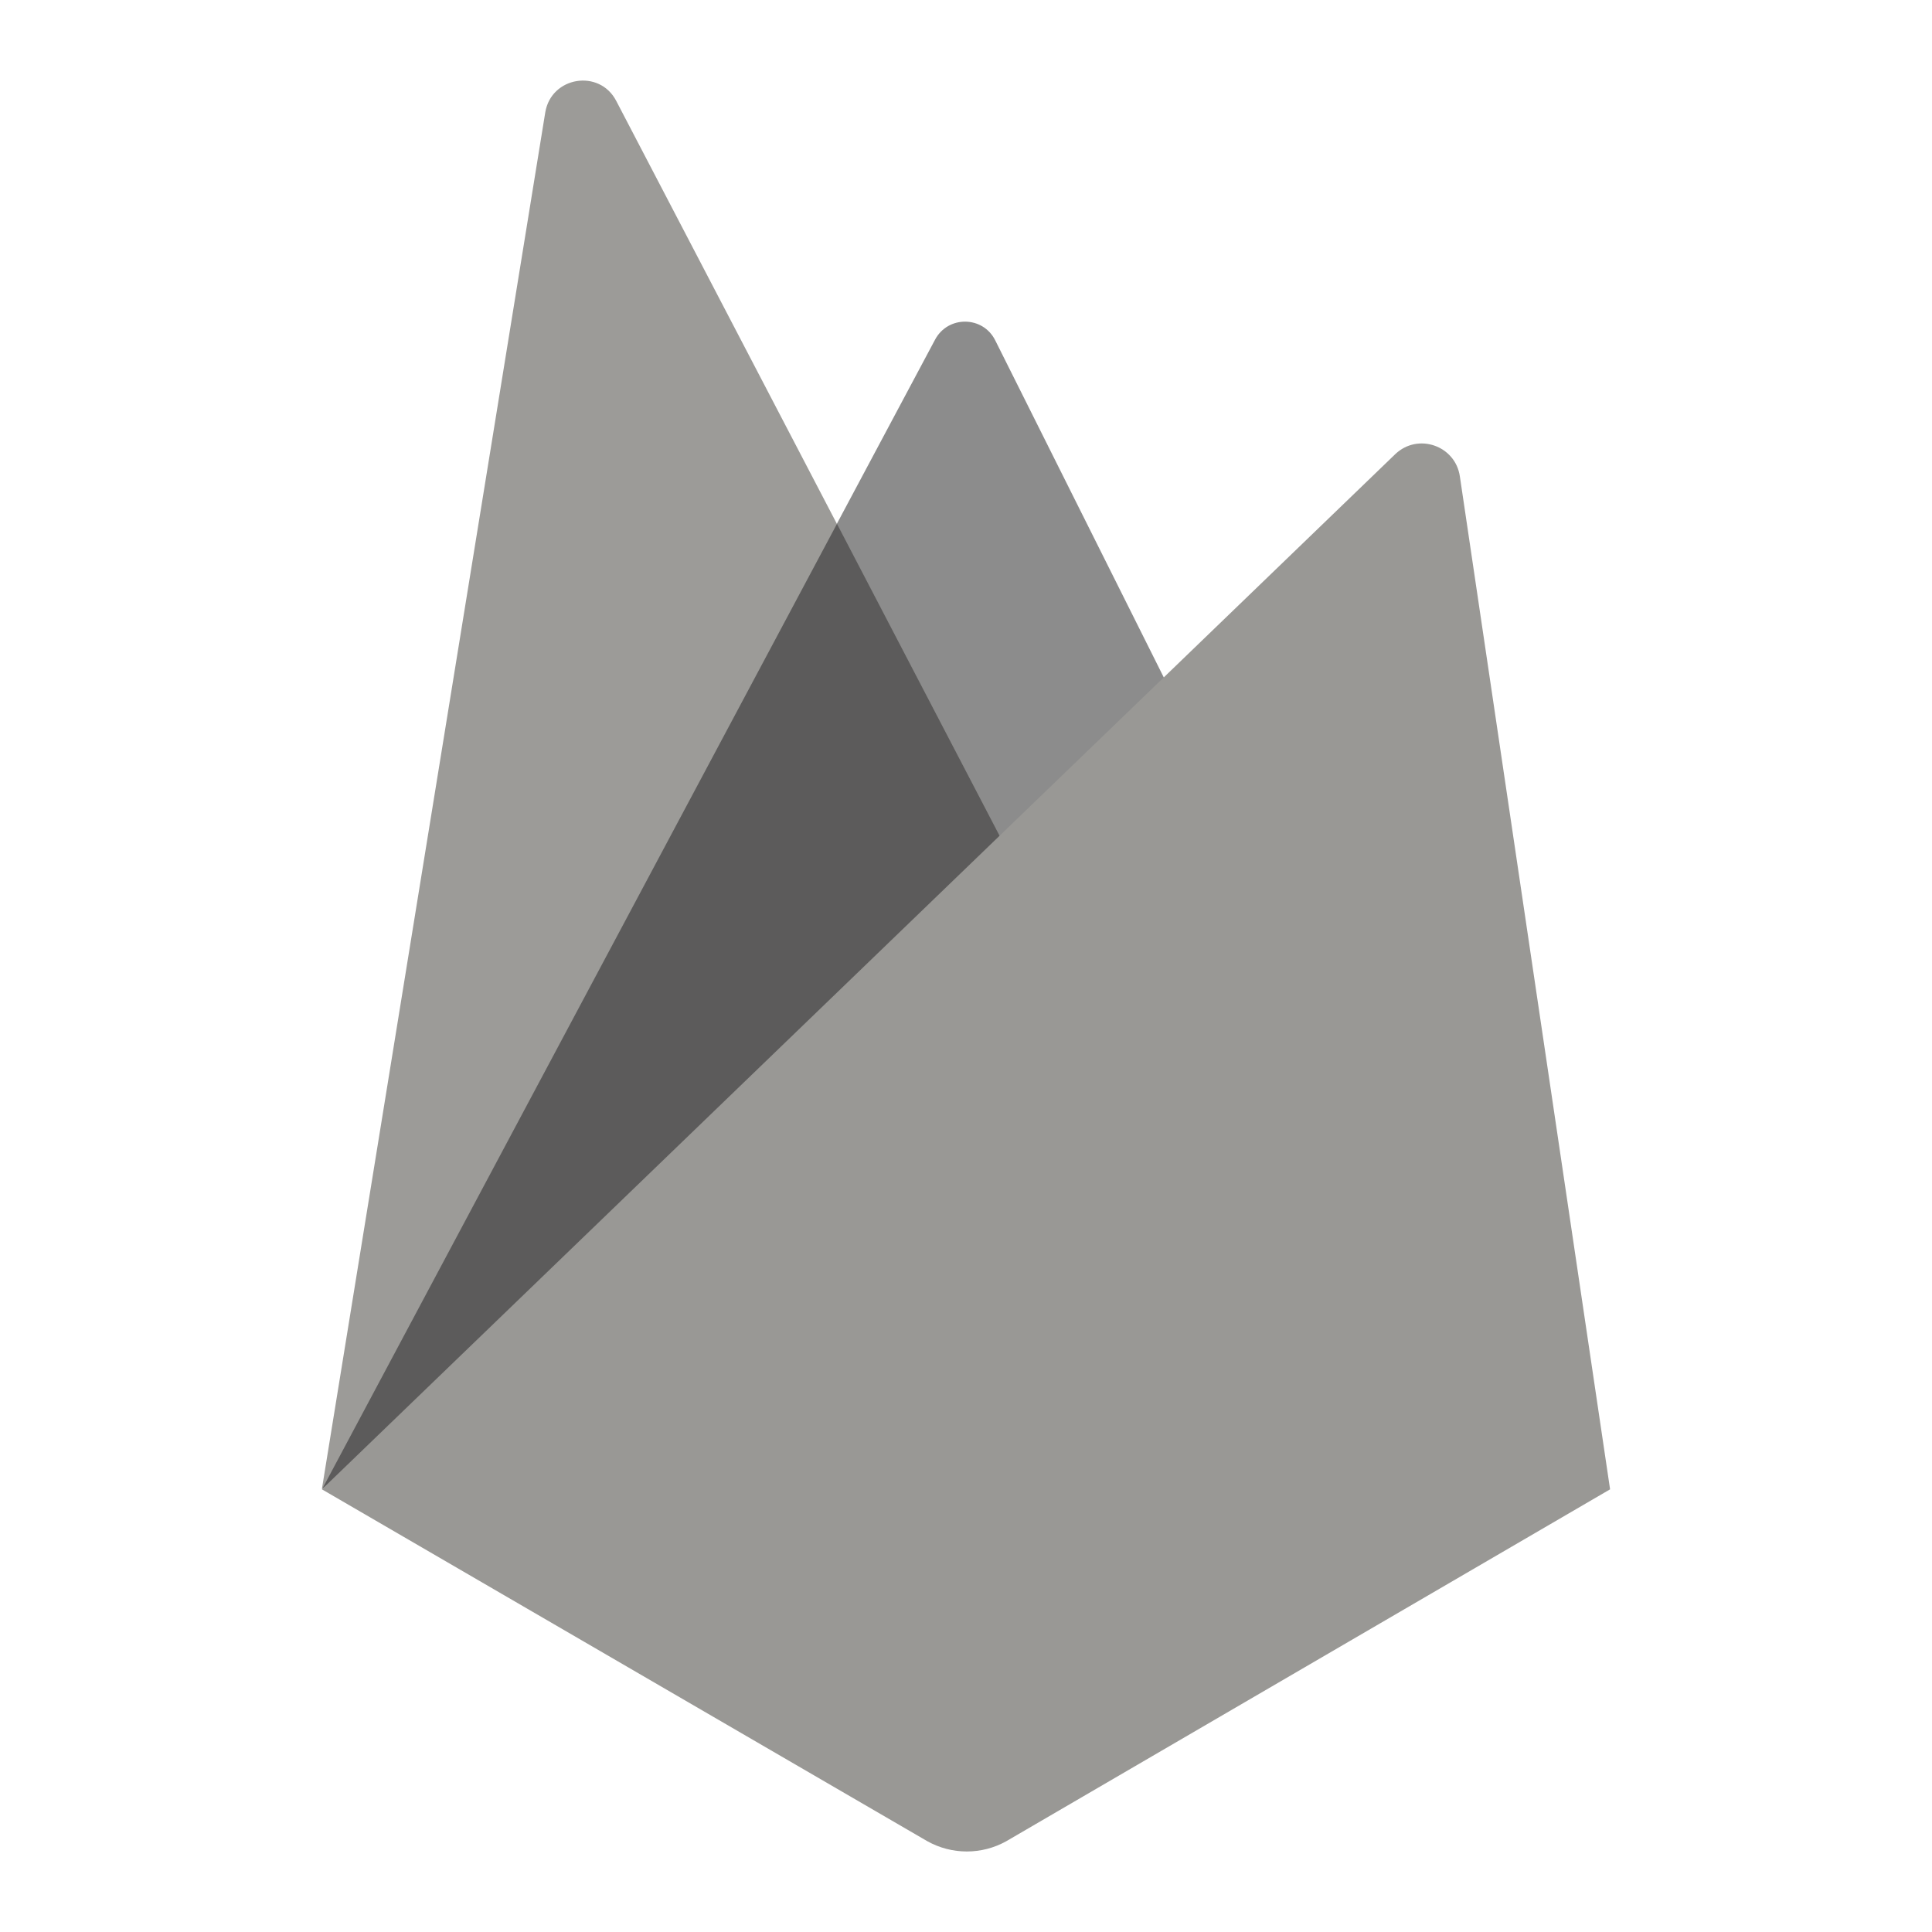 <?xml version="1.0" encoding="UTF-8"?>
<svg xmlns="http://www.w3.org/2000/svg" xmlns:xlink="http://www.w3.org/1999/xlink" viewBox="0 0 32 32" width="32px" height="32px">
<g id="surface78923304">
<path style=" stroke:none;fill-rule:nonzero;fill:rgb(54.902%,54.902%,54.902%);fill-opacity:1;" d="M 5.332 24.668 L 15.488 5.625 C 15.703 5.223 16.281 5.23 16.484 5.637 L 20 12.668 Z M 5.332 24.668 "/>
<path style=" stroke:none;fill-rule:nonzero;fill:rgb(61.176%,60.784%,59.608%);fill-opacity:1;" d="M 5.332 24.66 L 9.031 1.863 C 9.129 1.266 9.93 1.137 10.207 1.672 L 17.332 15.328 Z M 5.332 24.66 "/>
<path style=" stroke:none;fill-rule:nonzero;fill:rgb(36.078%,35.686%,35.686%);fill-opacity:1;" d="M 5.34 24.656 L 5.473 24.551 L 17.156 14.992 L 13.863 8.676 Z M 5.34 24.656 "/>
<path style=" stroke:none;fill-rule:nonzero;fill:rgb(60%,59.608%,58.431%);fill-opacity:1;" d="M 5.332 24.668 L 23.109 7.523 C 23.484 7.164 24.105 7.379 24.18 7.891 L 26.668 24.668 L 16.668 30.496 C 16.262 30.723 15.766 30.723 15.359 30.496 Z M 5.332 24.668 "/>
</g>
</svg>
